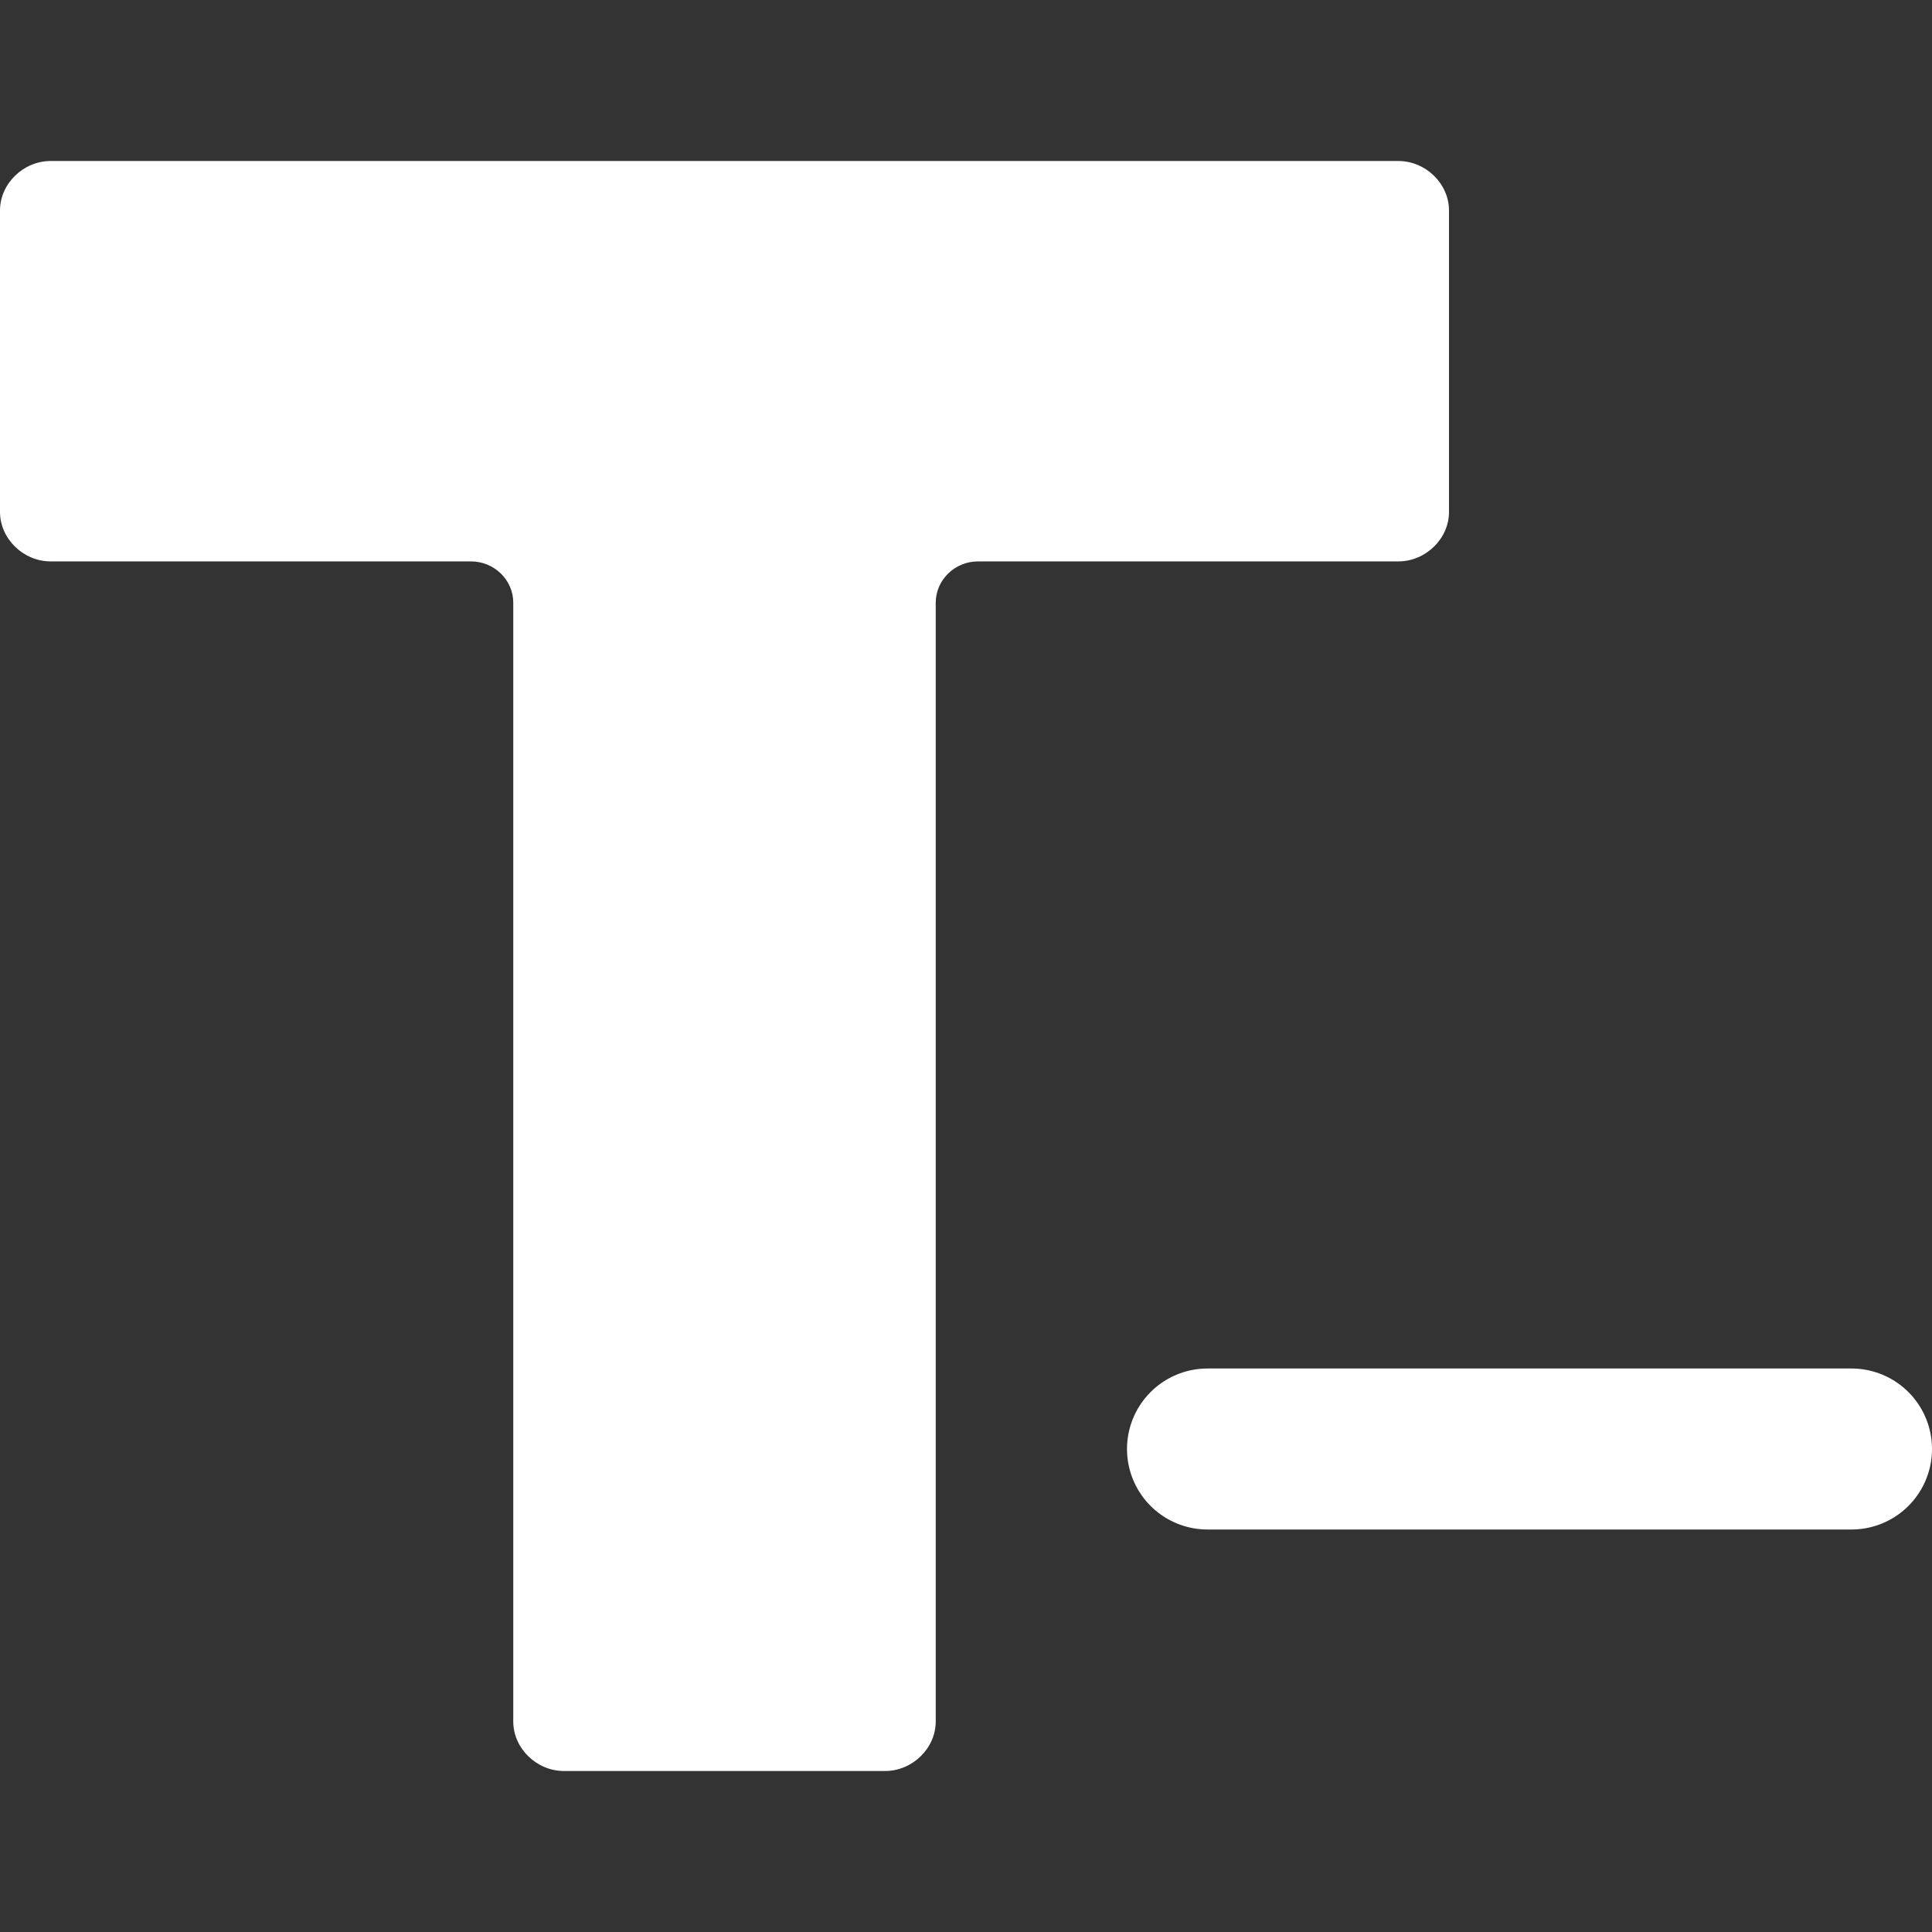 <svg width="24" height="24" viewBox="0 0 24 24" fill="none" xmlns="http://www.w3.org/2000/svg">
<rect x="0" y="0" width="24" height="24" fill="#333333" stroke="none"/>
<path d="M23 18H19H15" stroke="white" stroke-width="2" stroke-linecap="round"/>
<path d="M5.851 6.974C6.14 6.974 6.376 7.205 6.376 7.487V21.385C6.376 21.718 6.665 22 7.006 22H10.994C11.335 22 11.624 21.718 11.624 21.385V7.487C11.624 7.205 11.86 6.974 12.149 6.974H17.37C17.711 6.974 18 6.692 18 6.359V2.615C18 2.282 17.711 2 17.37 2H0.63C0.289 2 0 2.282 0 2.615V6.359C0 6.692 0.289 6.974 0.63 6.974H5.851Z" fill="white"/>
</svg>
